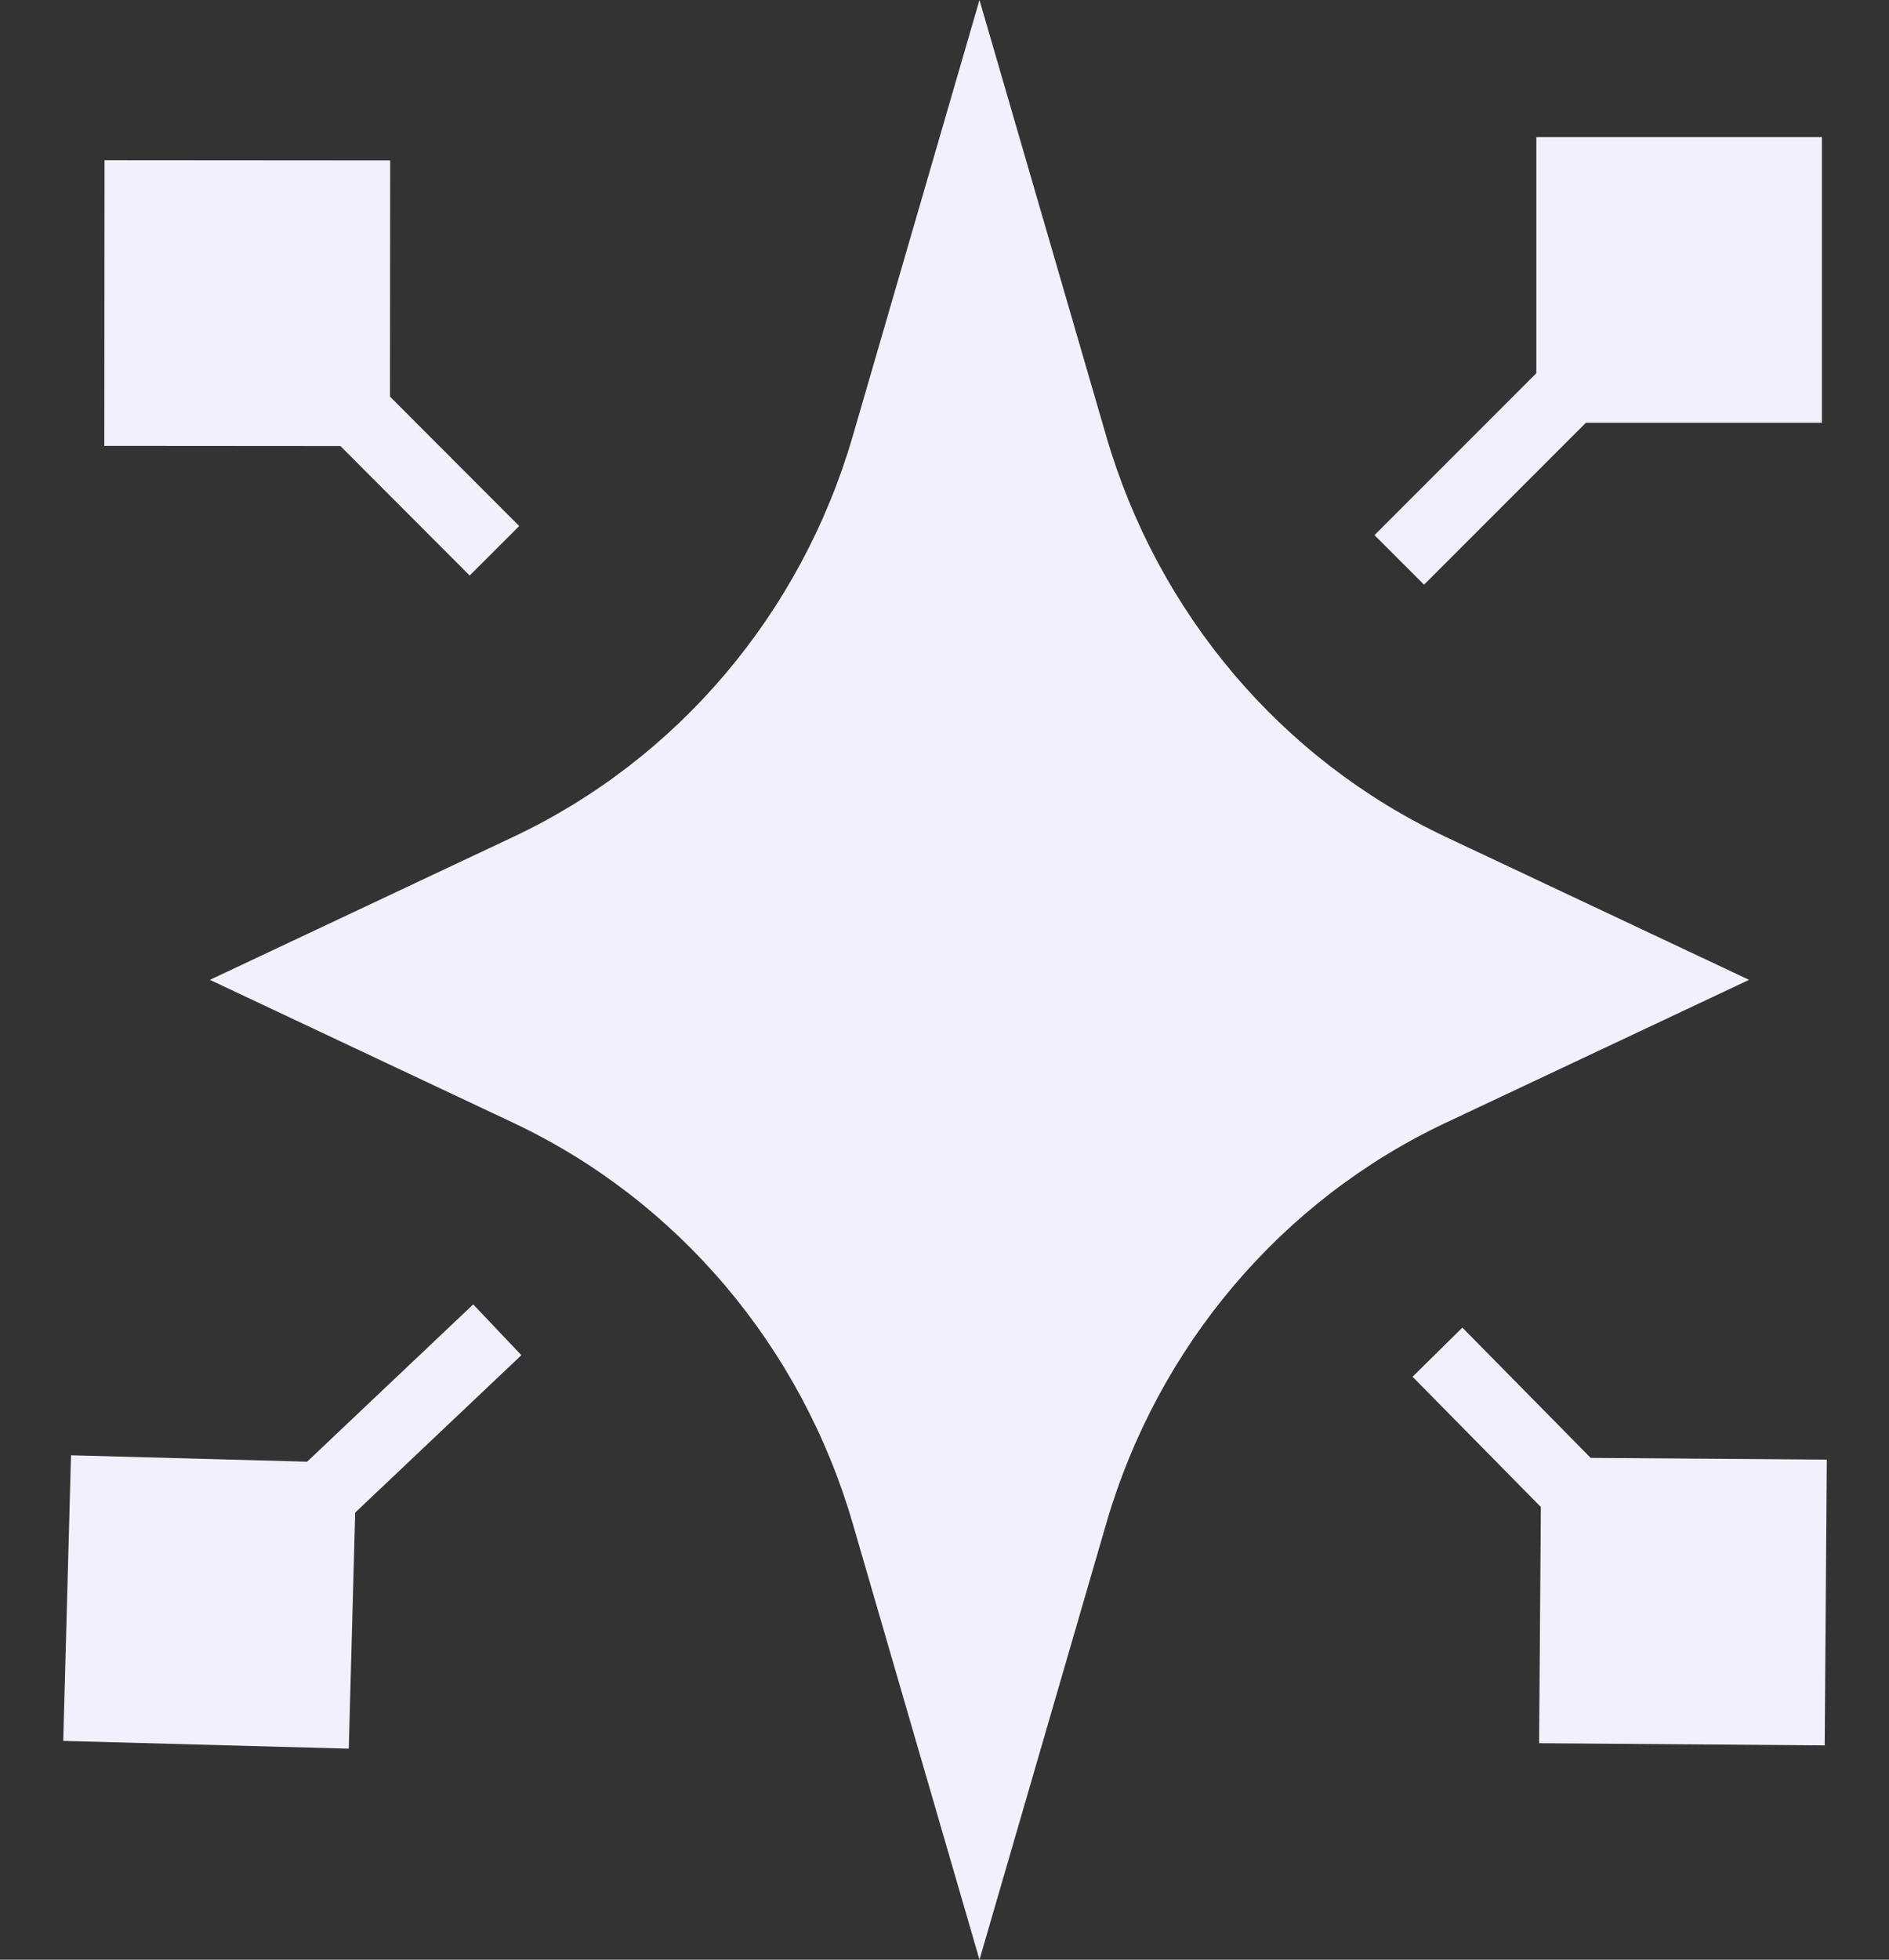 <svg width="27" height="28" viewBox="0 0 27 28" fill="none" xmlns="http://www.w3.org/2000/svg">
<rect x="0" y="0" width="27" height="28" fill="#333333" stroke="none"/>
<path d="M14 0L15.812 6.233C16.549 8.766 18.318 10.853 20.667 11.959L25 14L20.667 16.041C18.318 17.147 16.549 19.234 15.812 21.767L14 28L12.188 21.767C11.451 19.234 9.682 17.147 7.333 16.041L3 14L7.333 11.959C9.682 10.853 11.451 8.766 12.188 6.233L14 0Z" fill="#F3F0FD"/>
<path d="M26.041 1.959H21.959V6.041H26.041V1.959ZM24 4L23.646 3.646L19.646 7.646L20 8L20.354 8.354L24.354 4.354L24 4Z" fill="#F3F0FD"/>
<path d="M1.494 2.289L1.491 6.371L5.574 6.374L5.577 2.292L1.494 2.289ZM3.534 4.332L3.18 4.685L6.713 8.223L7.067 7.87L7.421 7.516L3.888 3.978L3.534 4.332Z" fill="#F3F0FD"/>
<path d="M0.904 24.874L4.985 24.985L5.096 20.904L1.015 20.793L0.904 24.874ZM7.108 19L6.764 18.637L2.656 22.526L3 22.889L3.344 23.252L7.452 19.363L7.108 19Z" fill="#F3F0FD"/>
<path d="M26.081 24.938L26.111 20.855L22.029 20.825L21.999 24.907L26.081 24.938ZM20.546 19.32L20.19 19.671L23.699 23.232L24.055 22.881L24.411 22.53L20.902 18.969L20.546 19.32Z" fill="#F3F0FD"/>
</svg>
